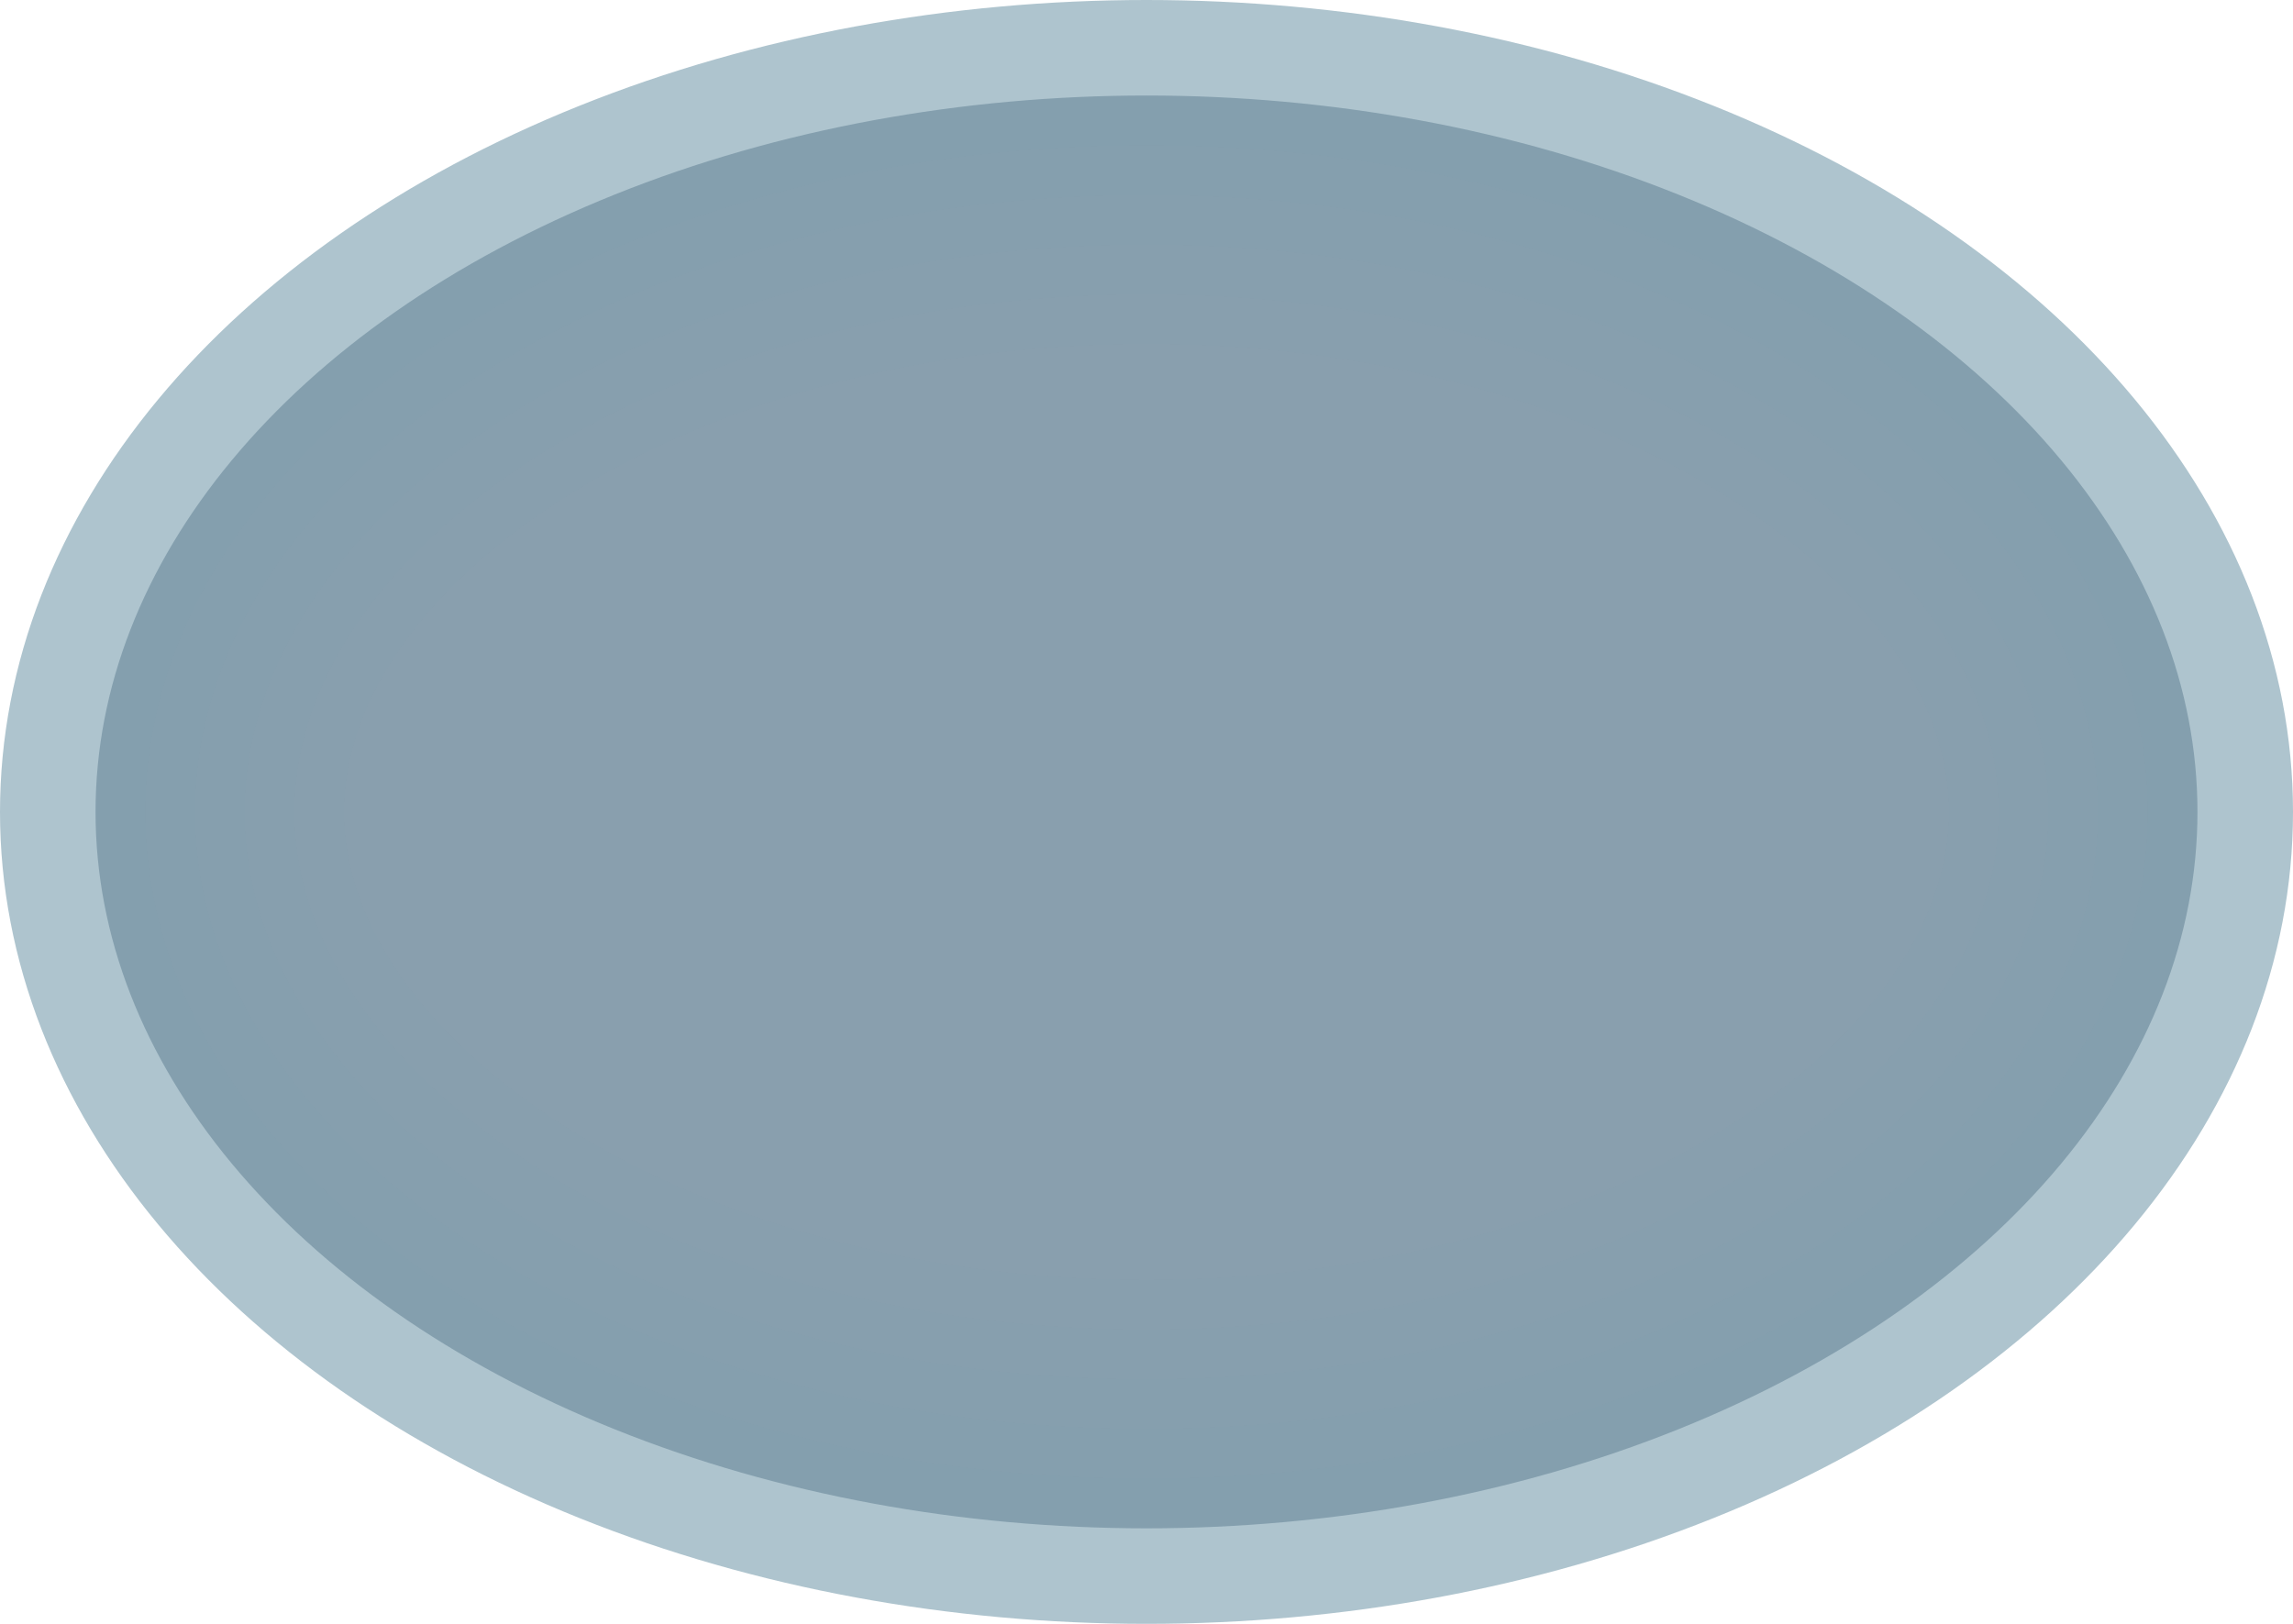 <svg width="24" height="17" viewBox="0 0 24 17" fill="none" xmlns="http://www.w3.org/2000/svg">
<g id="night / shield_exit-info_01">
<g id="shield_exit-info_default">
<g id="exit-info_01">
<g id="stretchable-items">
<ellipse id="fill" cx="12" cy="8.5" rx="11.5" ry="8" fill="#7D95A6" fill-opacity="0.9"/>
<g id="fx">
<path id="shape" d="M22.99 8.5C22.99 10.496 21.828 12.356 19.84 13.738C17.855 15.119 15.085 15.99 12 15.99C8.915 15.99 6.145 15.119 4.16 13.738C2.172 12.356 1.01 10.496 1.01 8.5C1.01 6.504 2.172 4.644 4.16 3.262C6.145 1.881 8.915 1.01 12 1.01C15.085 1.01 17.855 1.881 19.84 3.262C21.828 4.644 22.99 6.504 22.99 8.5Z" stroke="#457699" stroke-opacity="0.01" stroke-width="1.02"/>
<path id="shape_2" d="M22.73 8.5C22.73 10.387 21.632 12.175 19.692 13.525C17.755 14.872 15.038 15.73 12 15.73C8.962 15.73 6.245 14.872 4.308 13.525C2.368 12.175 1.27 10.387 1.27 8.5C1.27 6.613 2.368 4.824 4.308 3.475C6.245 2.128 8.962 1.27 12 1.27C15.038 1.27 17.755 2.128 19.692 3.475C21.632 4.824 22.73 6.613 22.73 8.5Z" stroke="#457699" stroke-opacity="0.01" stroke-width="1.54"/>
<path id="shape_3" d="M22.47 8.5C22.47 10.278 21.435 11.995 19.544 13.311C17.655 14.625 14.992 15.47 12 15.47C9.008 15.47 6.345 14.625 4.456 13.311C2.565 11.995 1.53 10.278 1.53 8.5C1.53 6.722 2.565 5.005 4.456 3.689C6.345 2.375 9.008 1.53 12 1.53C14.992 1.53 17.655 2.375 19.544 3.689C21.435 5.005 22.47 6.722 22.47 8.5Z" stroke="#457699" stroke-opacity="0.01" stroke-width="2.06"/>
<path id="shape_4" d="M22.21 8.5C22.21 10.169 21.239 11.815 19.395 13.098C17.556 14.377 14.945 15.21 12 15.21C9.055 15.21 6.444 14.377 4.605 13.098C2.761 11.815 1.79 10.169 1.79 8.5C1.79 6.831 2.761 5.185 4.605 3.902C6.444 2.623 9.055 1.79 12 1.79C14.945 1.79 17.556 2.623 19.395 3.902C21.239 5.185 22.21 6.831 22.21 8.5Z" stroke="#457699" stroke-opacity="0.01" stroke-width="2.58"/>
<path id="shape_5" d="M21.95 8.5C21.95 10.06 21.043 11.635 19.247 12.884C17.456 14.13 14.899 14.95 12 14.95C9.101 14.95 6.544 14.13 4.753 12.884C2.957 11.635 2.05 10.06 2.05 8.5C2.05 6.94 2.957 5.365 4.753 4.116C6.544 2.87 9.101 2.05 12 2.05C14.899 2.05 17.456 2.87 19.247 4.116C21.043 5.365 21.95 6.94 21.95 8.5Z" stroke="#457699" stroke-opacity="0.01" stroke-width="3.1"/>
</g>
<ellipse id="outline" cx="12" cy="8.5" rx="11.5" ry="8" stroke="#AEC4CE"/>
</g>
</g>
</g>
</g>
</svg>
